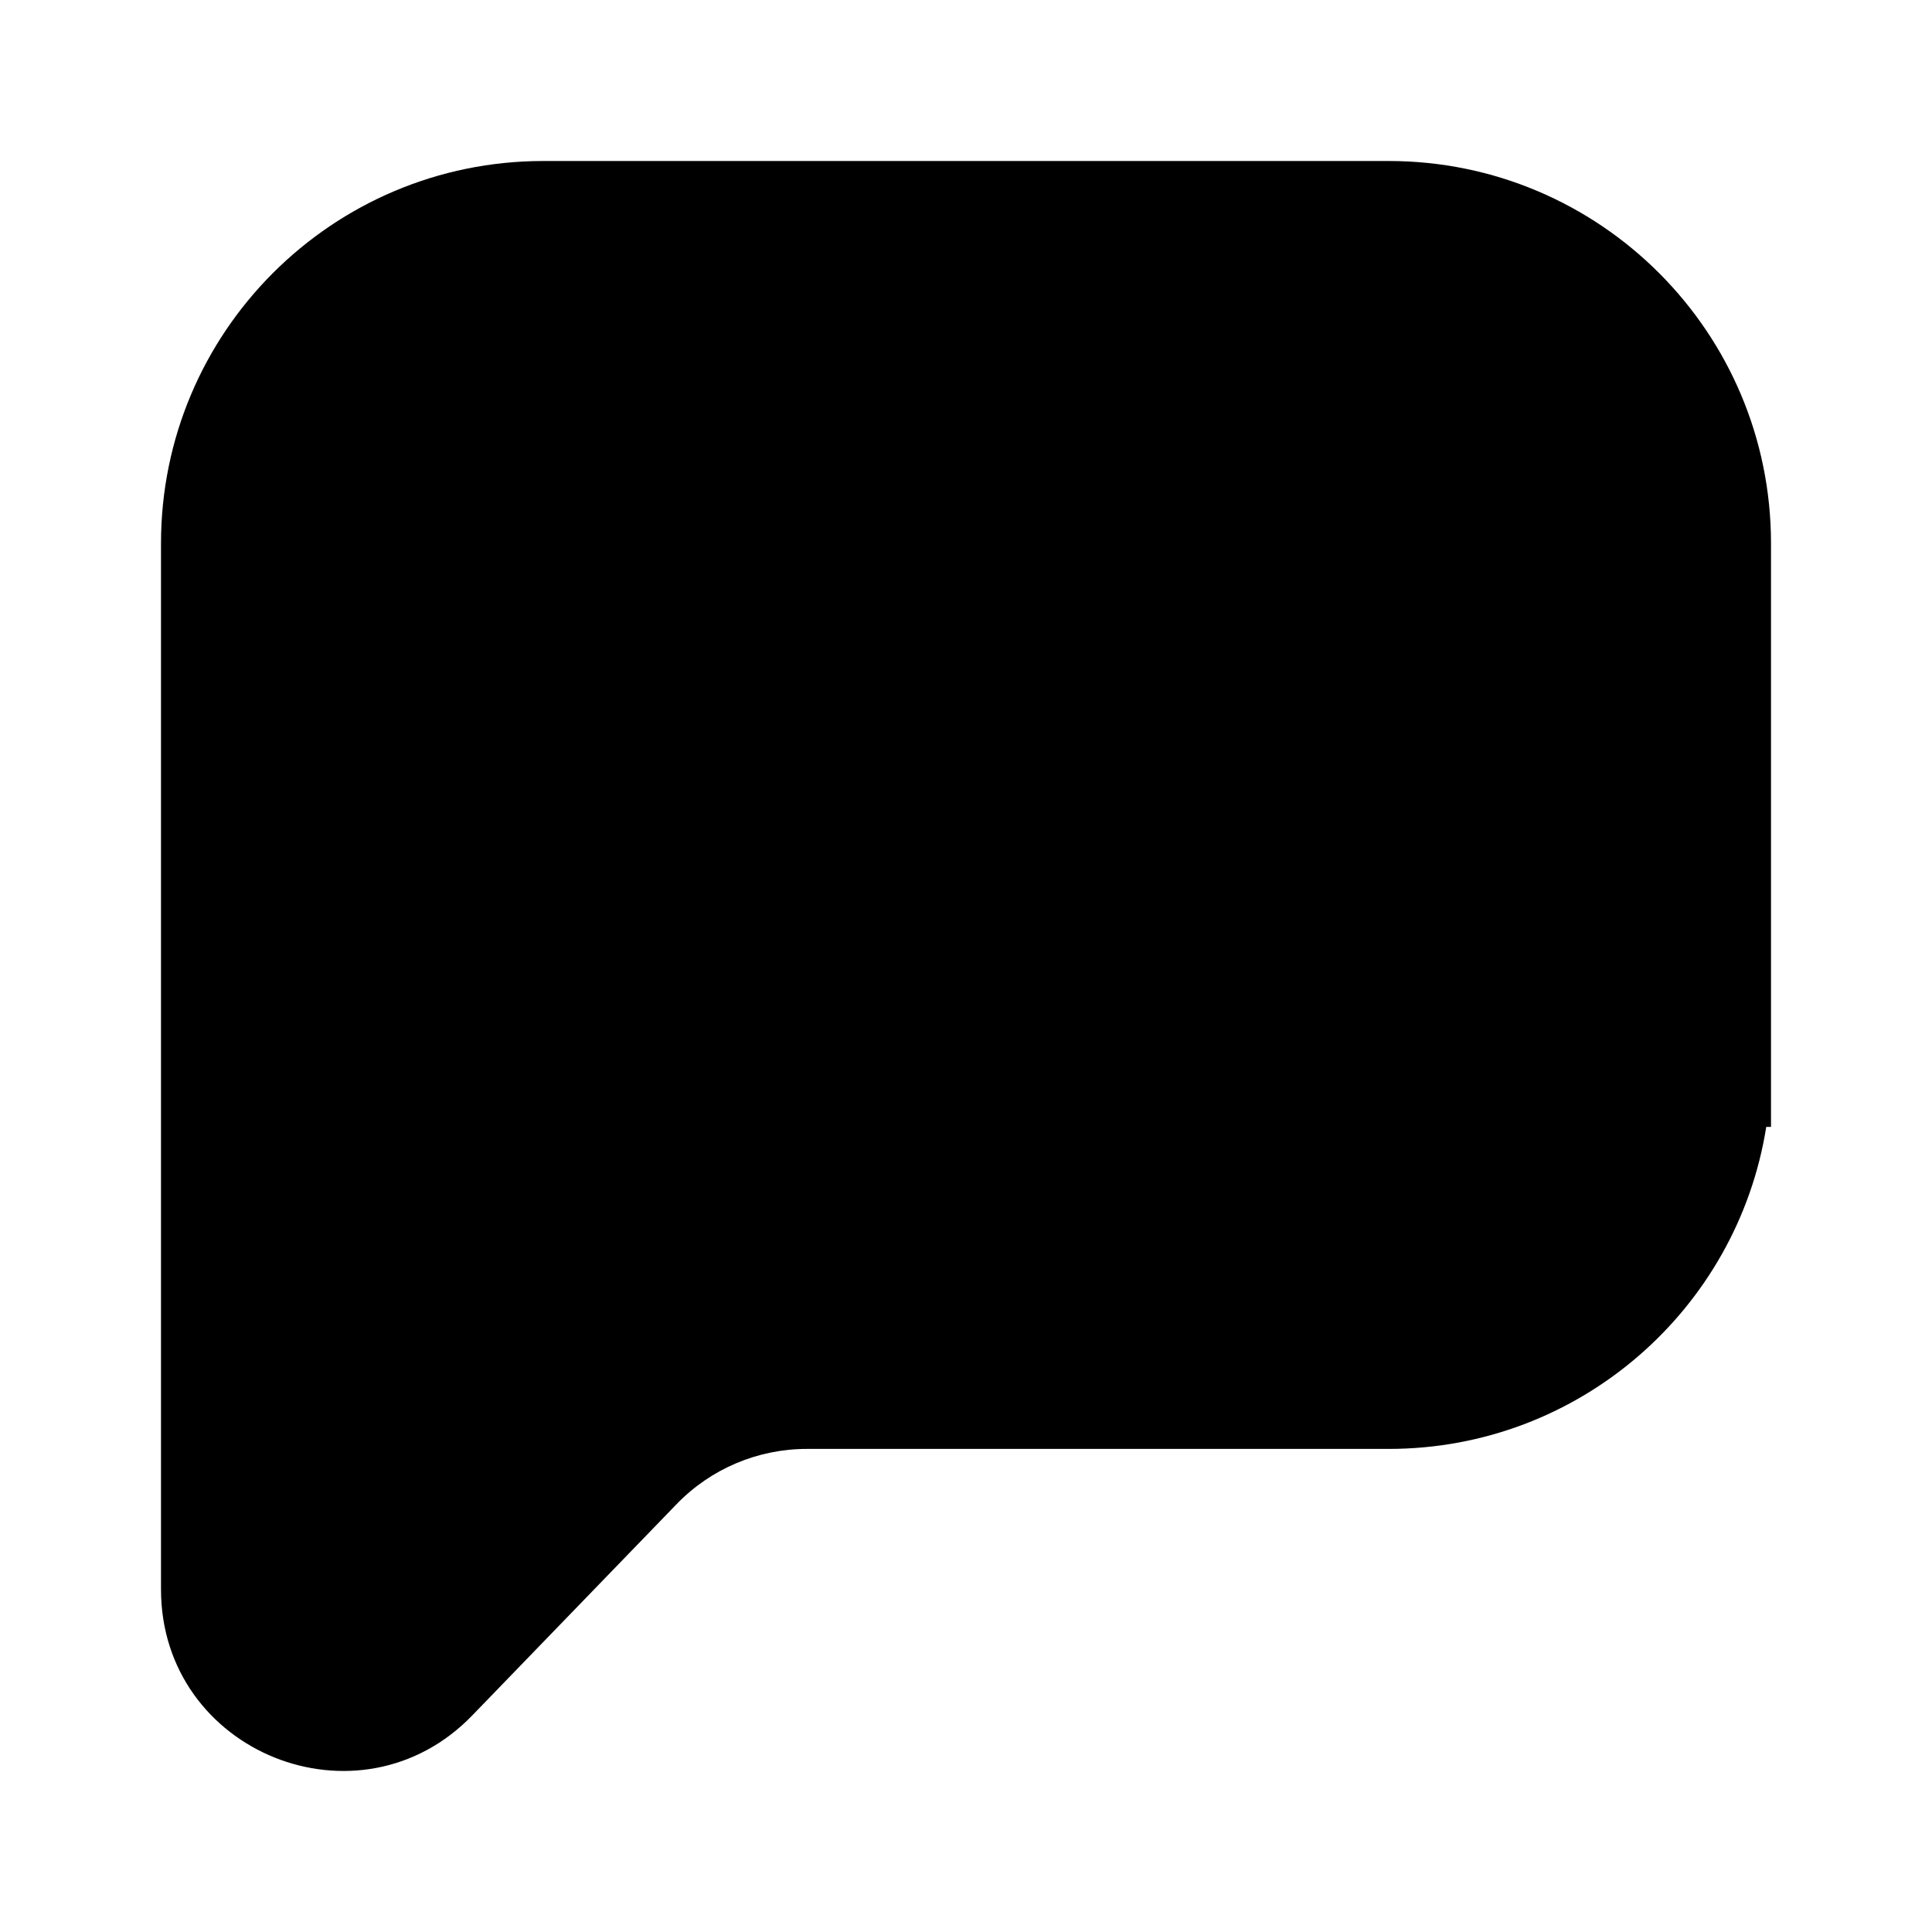 <?xml version="1.0" encoding="UTF-8"?>
<svg xmlns:svg="http://www.w3.org/2000/svg" viewBox="0 0 24 24" fill="none">
<svg:path d="M6.75 3.5C4.955 3.5 3.5 4.955 3.5 6.75V19.744C3.5 20.422 4.324 20.752 4.791 20.265L4.792 20.264L7.326 17.642C8.033 16.912 9.006 16.499 10.022 16.499H17.25C19.045 16.499 20.5 15.044 20.5 13.249V12.499H20.5V6.75C20.5 4.955 19.045 3.5 17.25 3.5H6.75ZM21.941 13.999H22V6.75C22 4.126 19.873 2 17.25 2H6.75C4.127 2 2 4.126 2 6.75V19.744C2 21.77 4.467 22.766 5.872 21.304C5.872 21.304 5.873 21.303 5.873 21.303L8.405 18.685L8.405 18.685C8.828 18.247 9.412 17.999 10.022 17.999H17.25C19.618 17.999 21.581 16.266 21.941 13.999Z" fill="currentColor" fillRule="evenodd" clipRule="evenodd" />
</svg>
